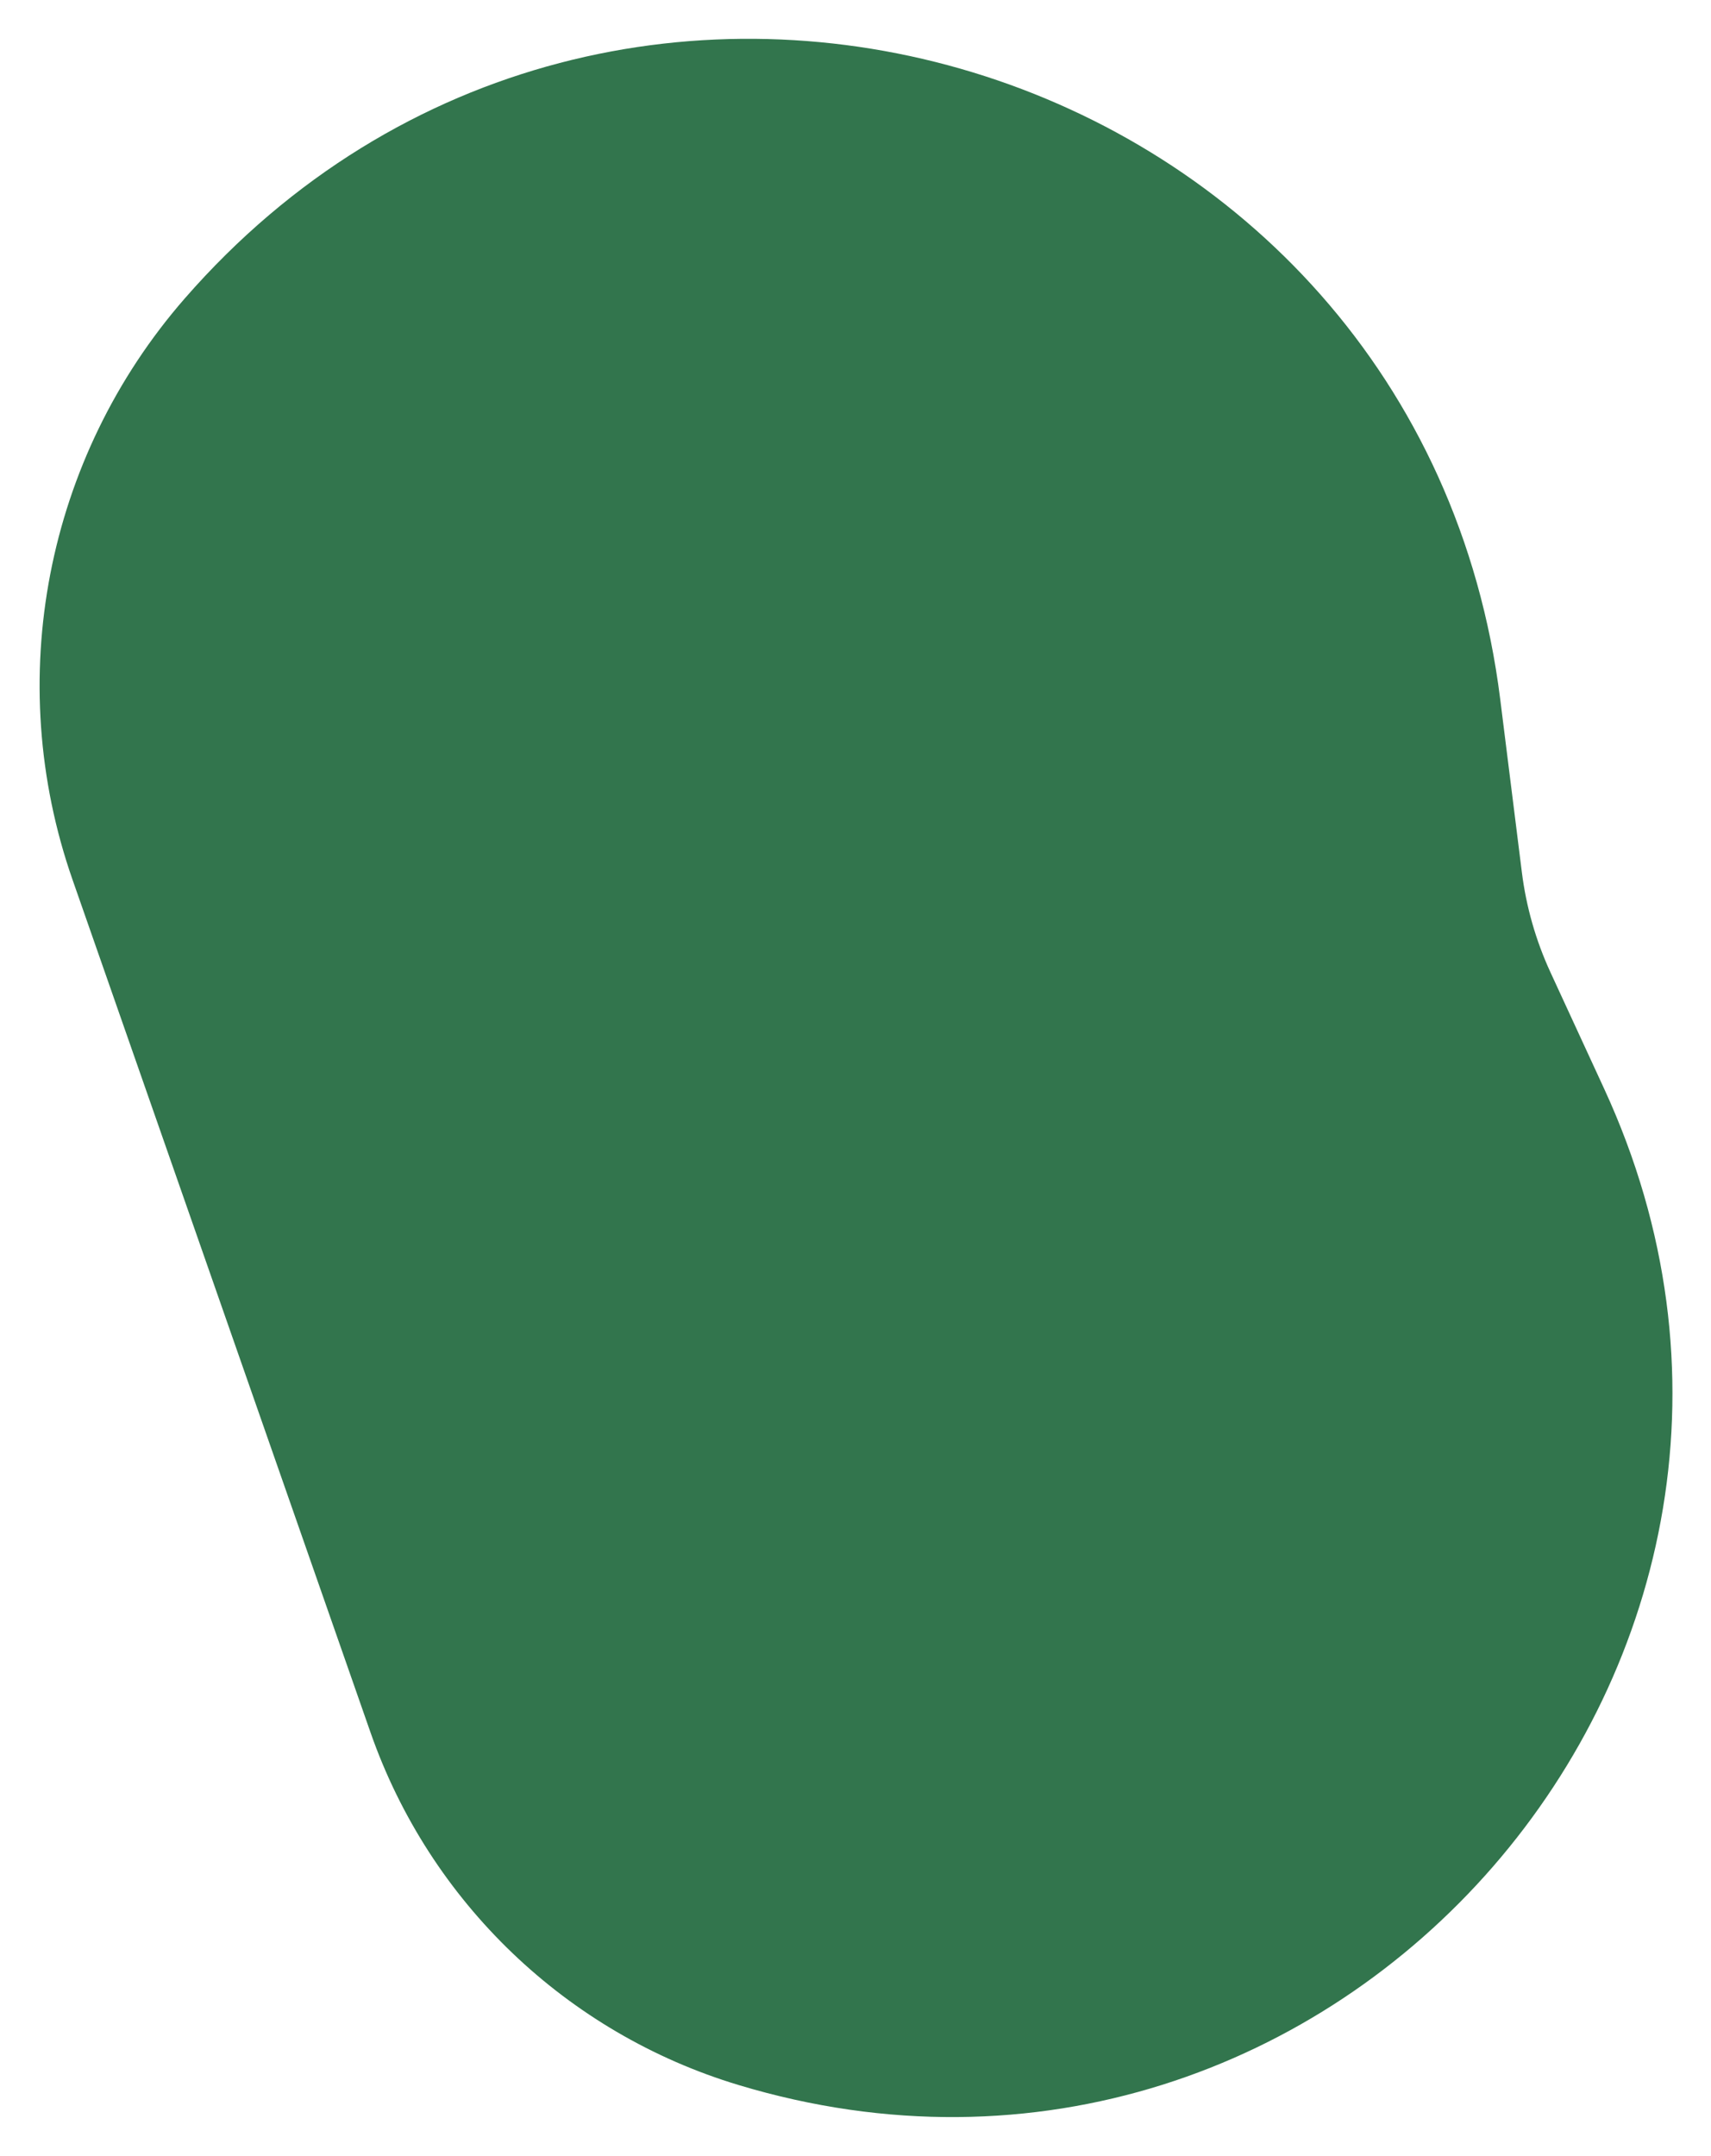 <svg width="1422" height="1791" viewBox="0 0 1422 1791" fill="none" xmlns="http://www.w3.org/2000/svg">
<g filter="url(#filter0_d_244_34340)">
<path d="M60.285 730.857L307.95 1439.33C357.231 1580.3 470.92 1689.14 613.878 1732.2C1109.74 1881.56 1550.16 1374.74 1333.18 904.455L1288.58 807.779C1276.42 781.434 1268.4 753.367 1264.8 724.567L1246.82 580.918C1179.65 44.057 509.465 -160.061 153.556 247.939C37.902 380.52 2.283 564.938 60.285 730.857Z" fill="#32754D"/>
</g>
<defs>
<filter id="filter0_d_244_34340" x="0.916" y="0.238" width="1421.05" height="1790.59" filterUnits="userSpaceOnUse" color-interpolation-filters="sRGB">
<feFlood flood-opacity="0" result="BackgroundImageFix"/>
<feColorMatrix in="SourceAlpha" type="matrix" values="0 0 0 0 0 0 0 0 0 0 0 0 0 0 0 0 0 0 127 0" result="hardAlpha"/>
<feOffset/>
<feGaussianBlur stdDeviation="16"/>
<feColorMatrix type="matrix" values="0 0 0 0 0.17 0 0 0 0 0.196 0 0 0 0 0.565 0 0 0 0.077 0"/>
<feBlend mode="multiply" in2="BackgroundImageFix" result="effect1_dropShadow_244_34340"/>
<feBlend mode="normal" in="SourceGraphic" in2="effect1_dropShadow_244_34340" result="shape"/>
</filter>
</defs>
</svg>
